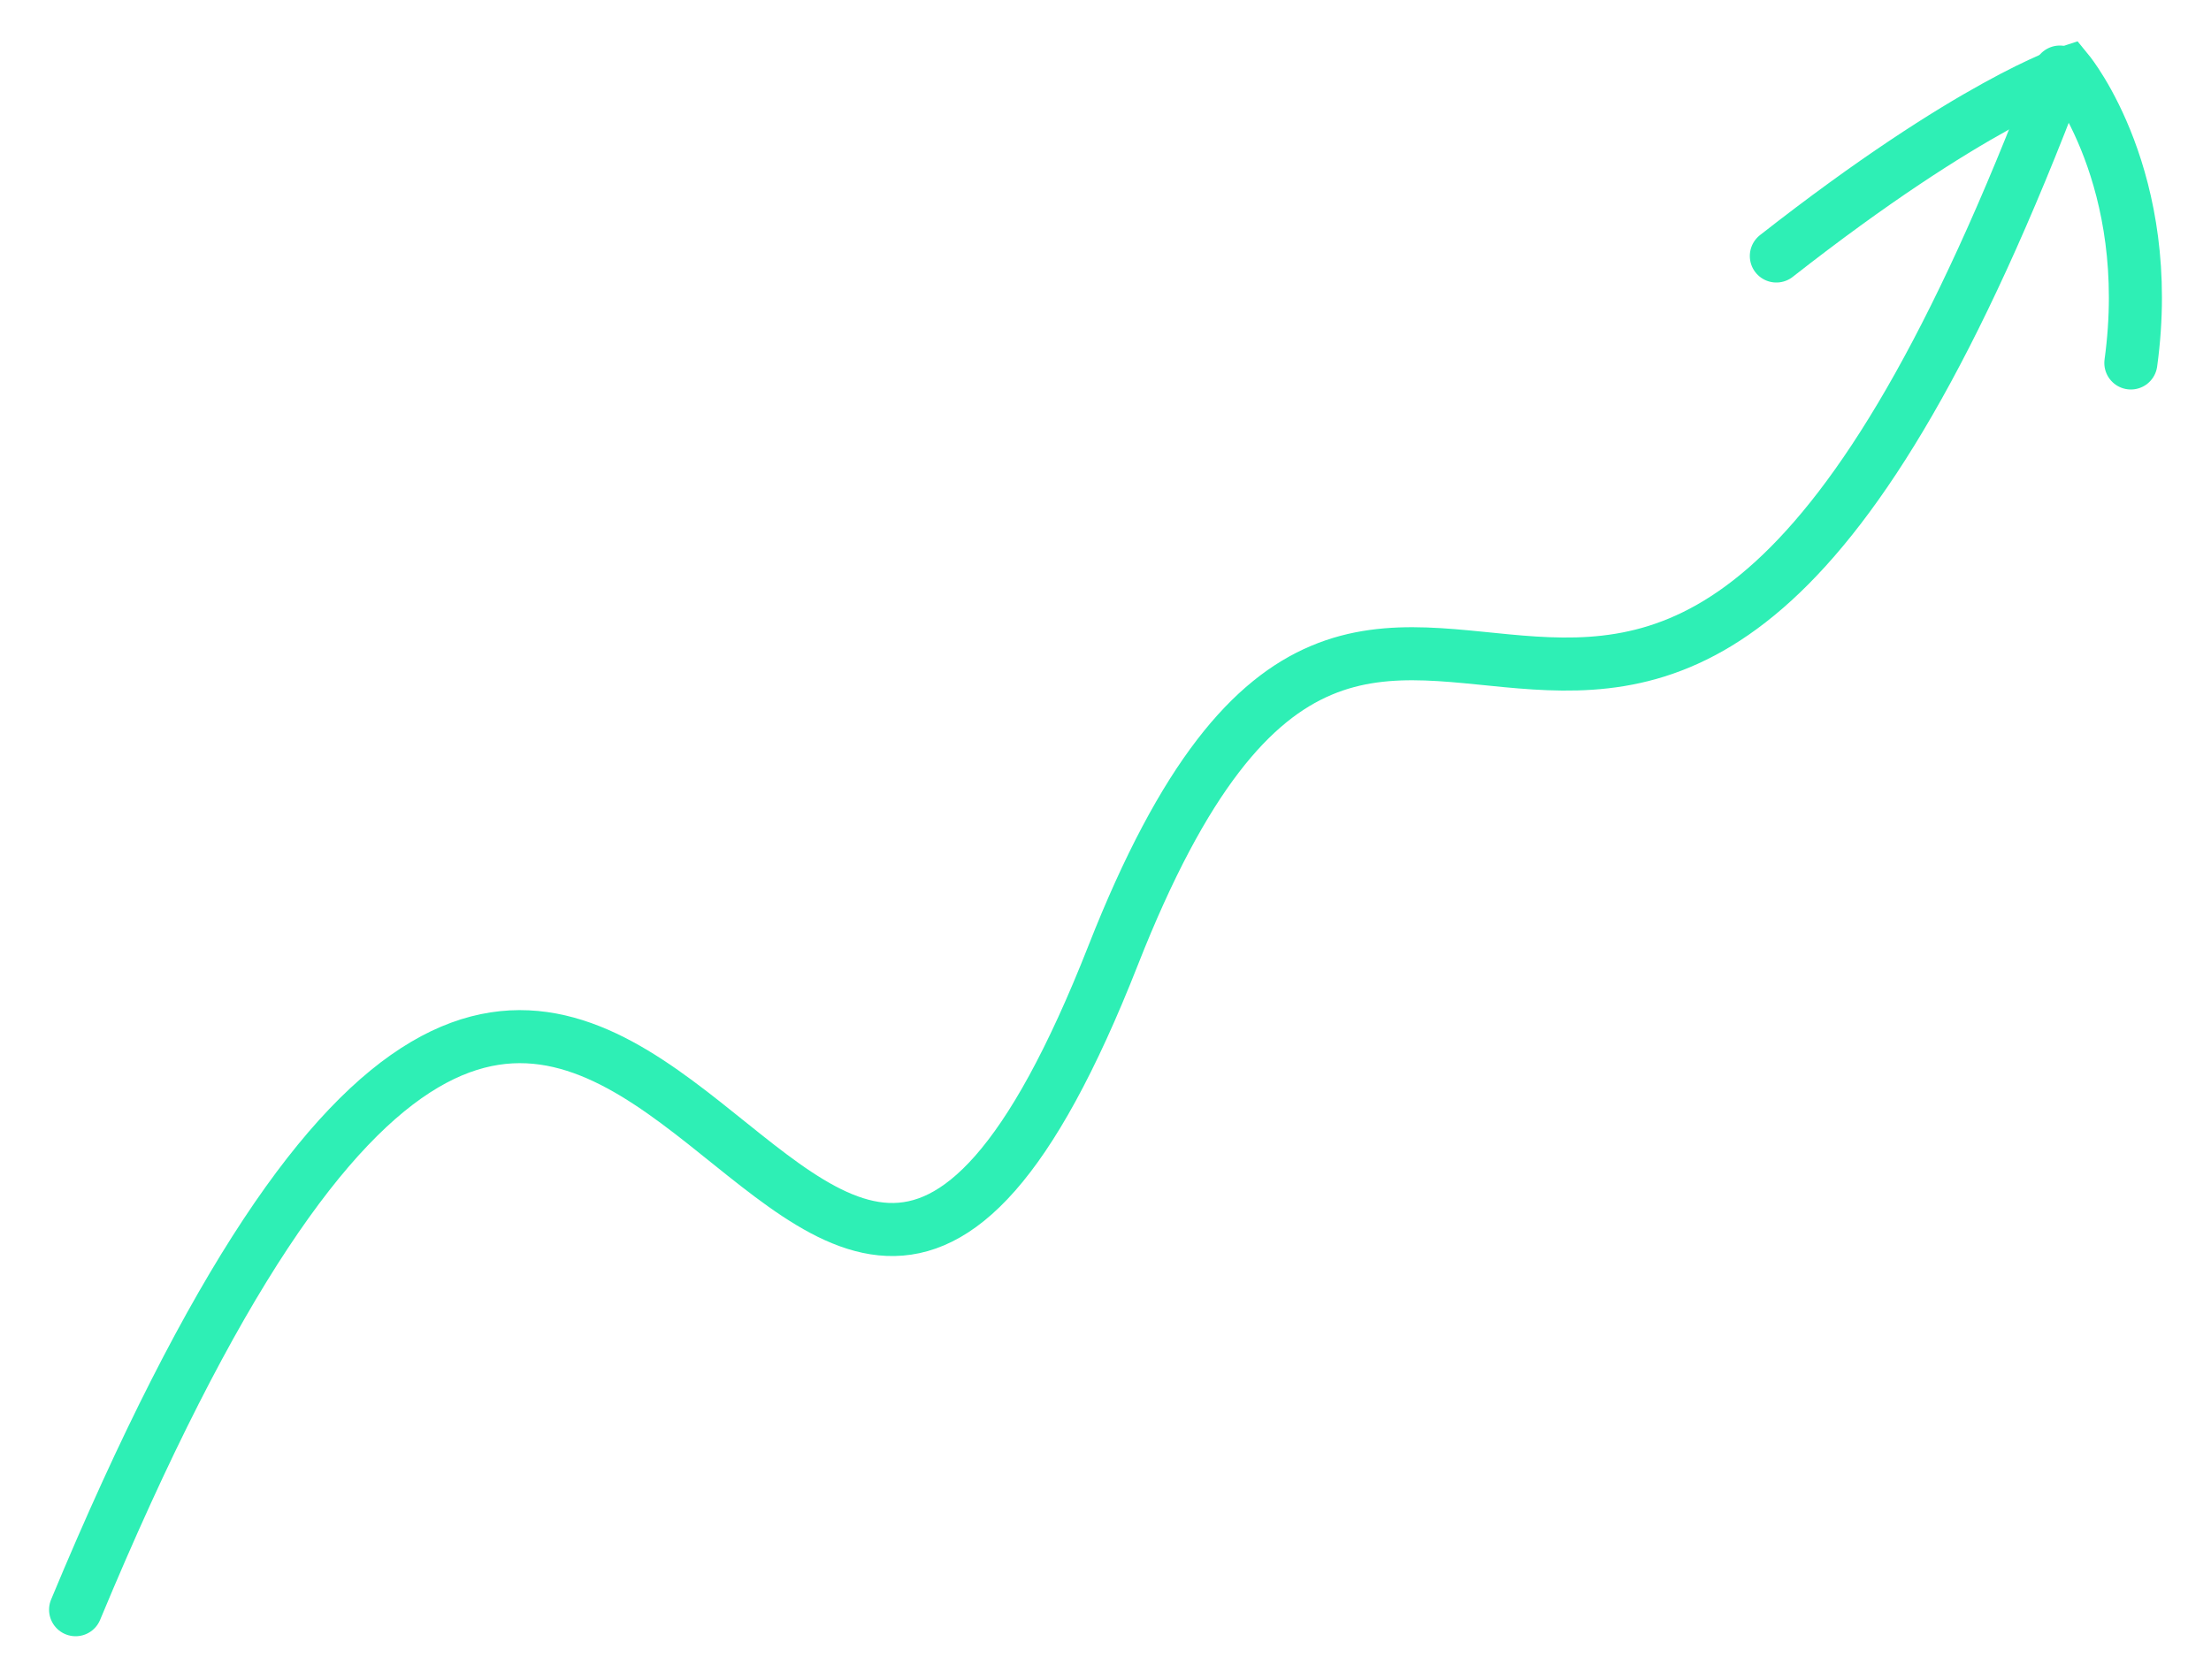 <svg width="125" height="95" viewBox="0 0 125 95" fill="none" xmlns="http://www.w3.org/2000/svg">
<g id="Layer_1">
<path id="Vector" d="M4.274 91.025C35.636 15.617 43.991 102.196 62.934 54.018C78.969 13.217 92.561 67.395 116.453 4.075" stroke="#2EEFB5" stroke-width="3" stroke-miterlimit="10" stroke-linecap="round"/>
<path id="Vector_2" d="M100.427 14.476C111.484 5.806 116.94 4.075 116.94 4.075C116.94 4.075 121.894 10.141 120.469 20.525" stroke="#2EEFB5" stroke-width="3" stroke-miterlimit="10" stroke-linecap="round"/>
</g>
</svg>
